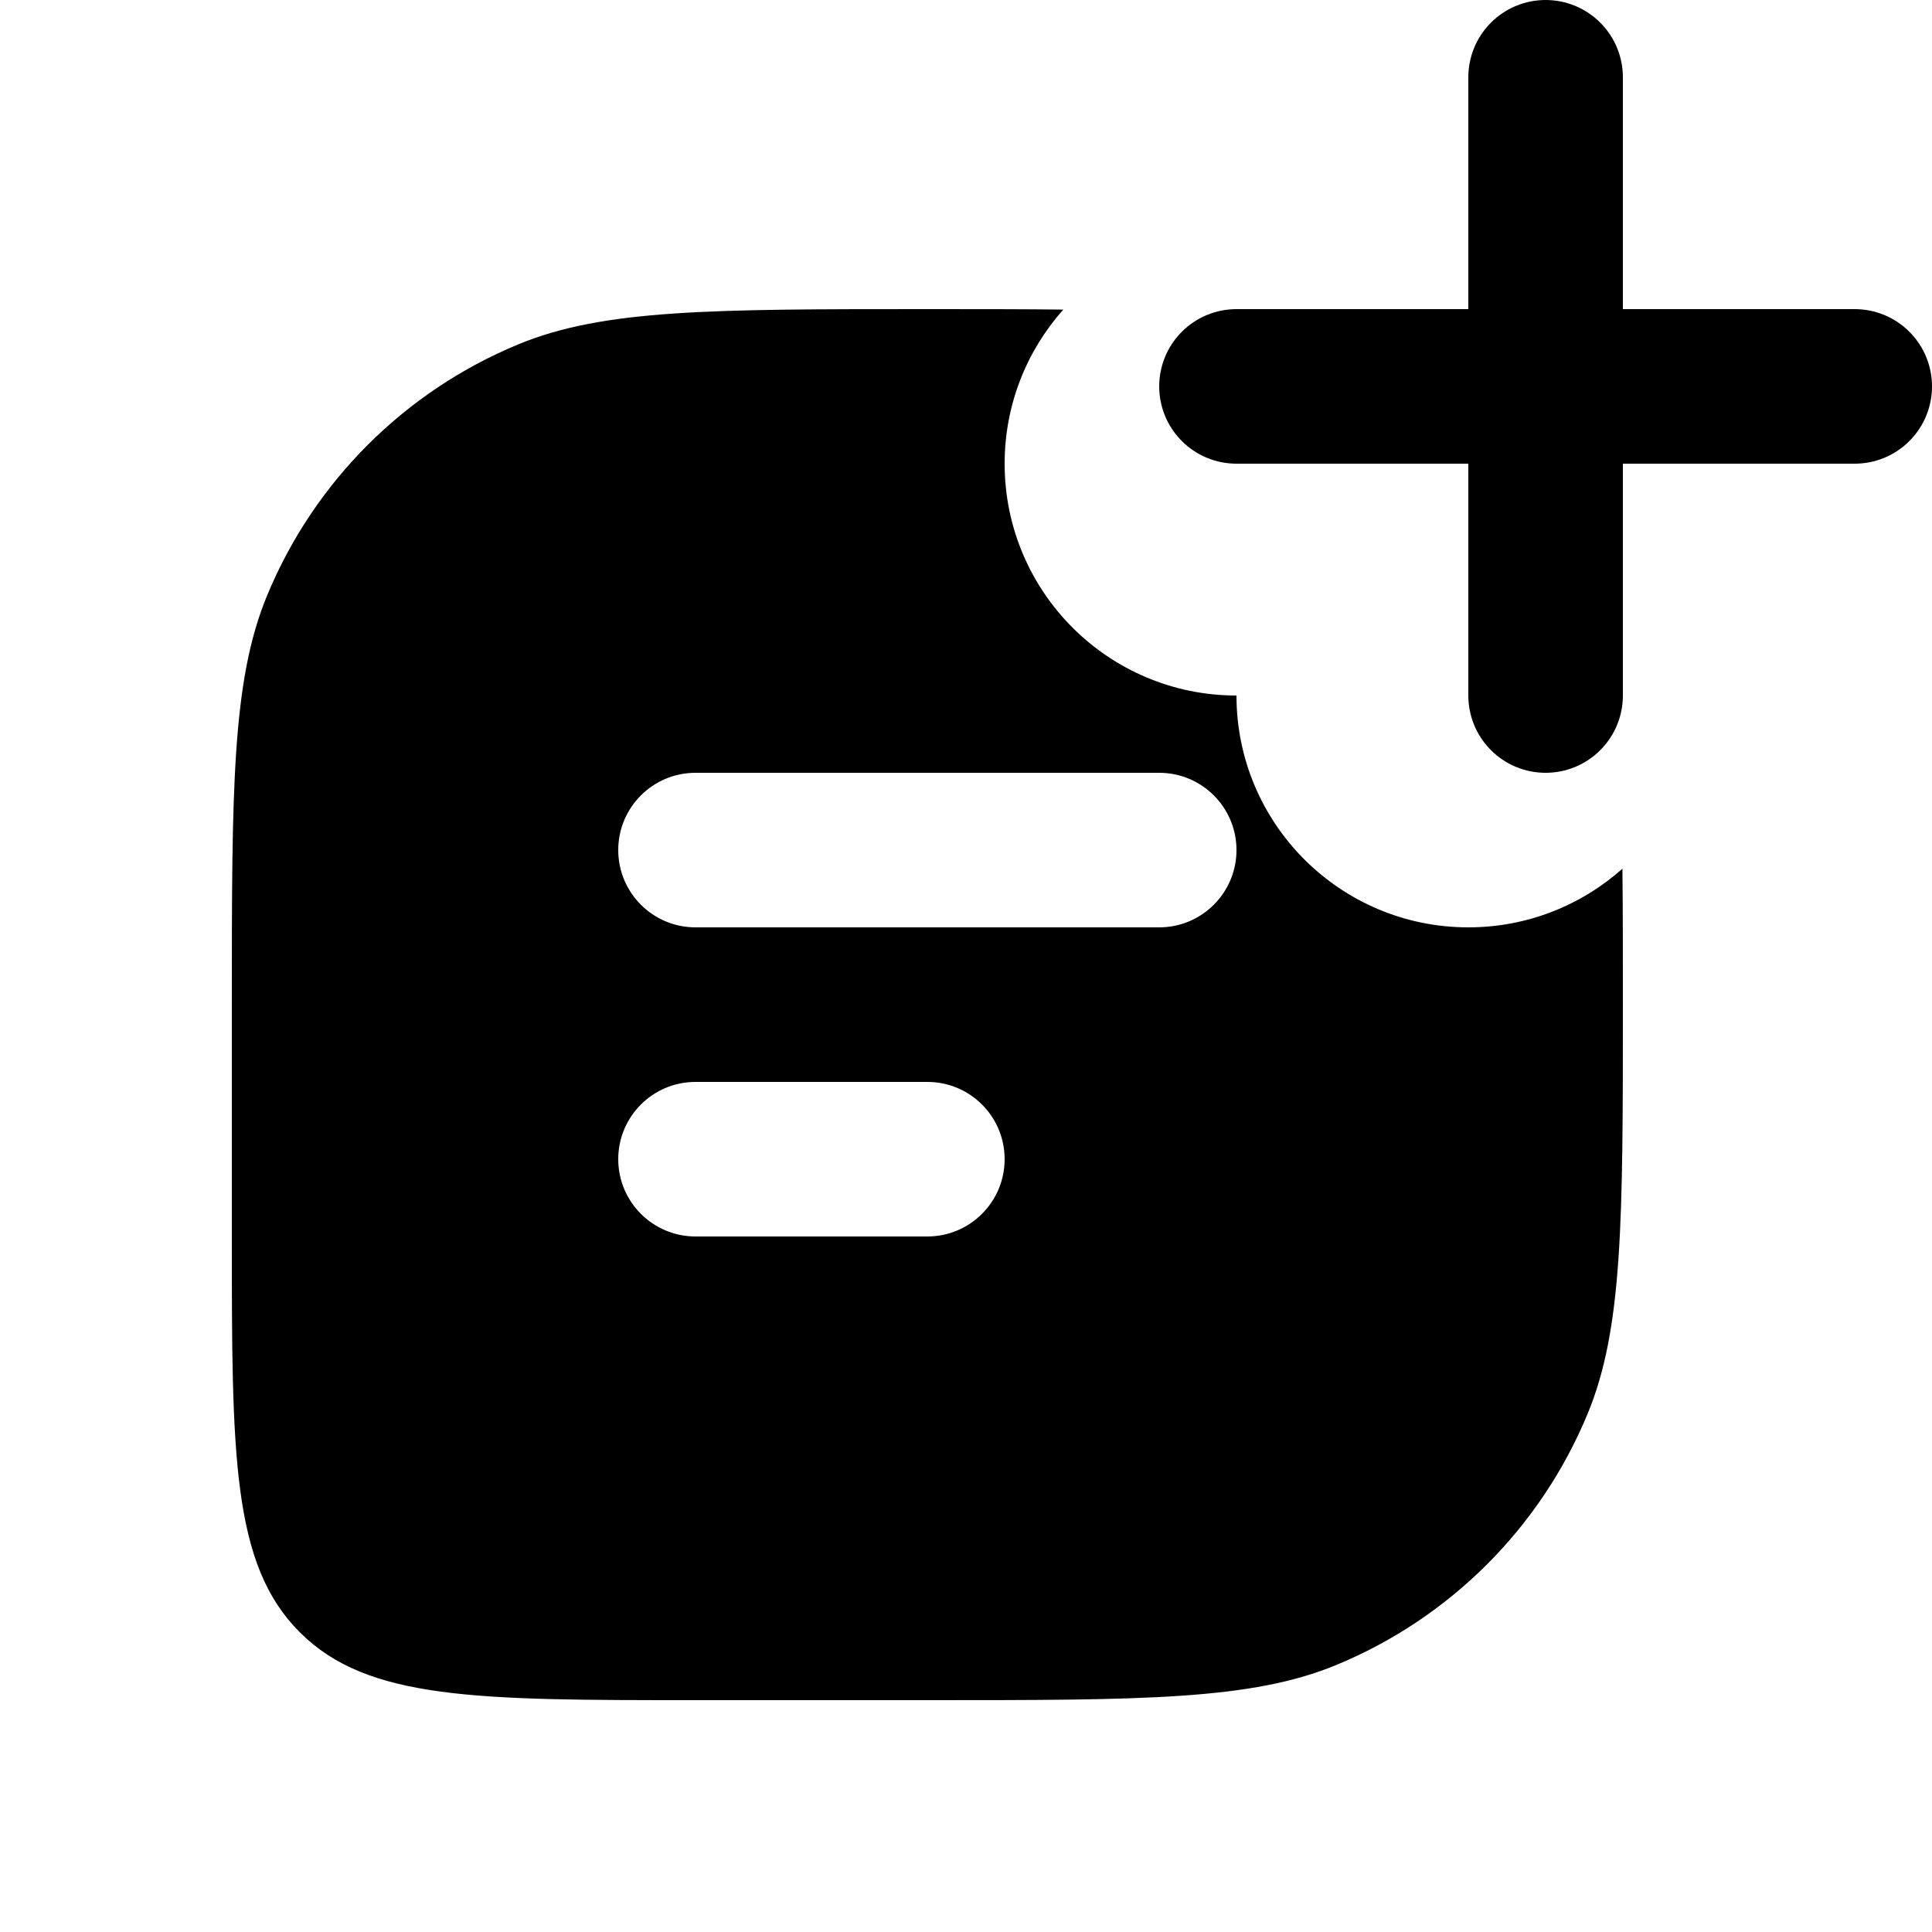 <svg width="25" height="25" viewBox="0 0 25 25" fill="none" xmlns="http://www.w3.org/2000/svg">
<path fill-rule="evenodd" clip-rule="evenodd" d="M13.759 4.006C13.24 4 12.659 4 12 4C9.204 4 7.807 4 6.704 4.457C5.234 5.066 4.066 6.234 3.457 7.704C3 8.807 3 10.204 3 13V16C3 18.828 3 20.243 3.879 21.121C4.757 22 6.172 22 9 22H12C14.796 22 16.194 22 17.296 21.543C18.766 20.934 19.934 19.766 20.543 18.296C21 17.194 21 15.796 21 13C21 12.341 21 11.76 20.994 11.241C20.464 11.713 19.765 12 19 12C17.343 12 16 10.657 16 9C14.343 9 13 7.657 13 6C13 5.235 13.287 4.536 13.759 4.006ZM9 10C8.448 10 8 10.447 8 11C8 11.552 8.448 12 9 12H15C15.552 12 16 11.552 16 11C16 10.447 15.552 10 15 10H9ZM9 14C8.448 14 8 14.447 8 15C8 15.552 8.448 16 9 16H12C12.552 16 13 15.552 13 15C13 14.447 12.552 14 12 14H9Z" fill="black"/>
<path d="M20 9L20 1M16 5H24" stroke="black" stroke-width="2" stroke-linecap="round" stroke-linejoin="round"/>
</svg>

